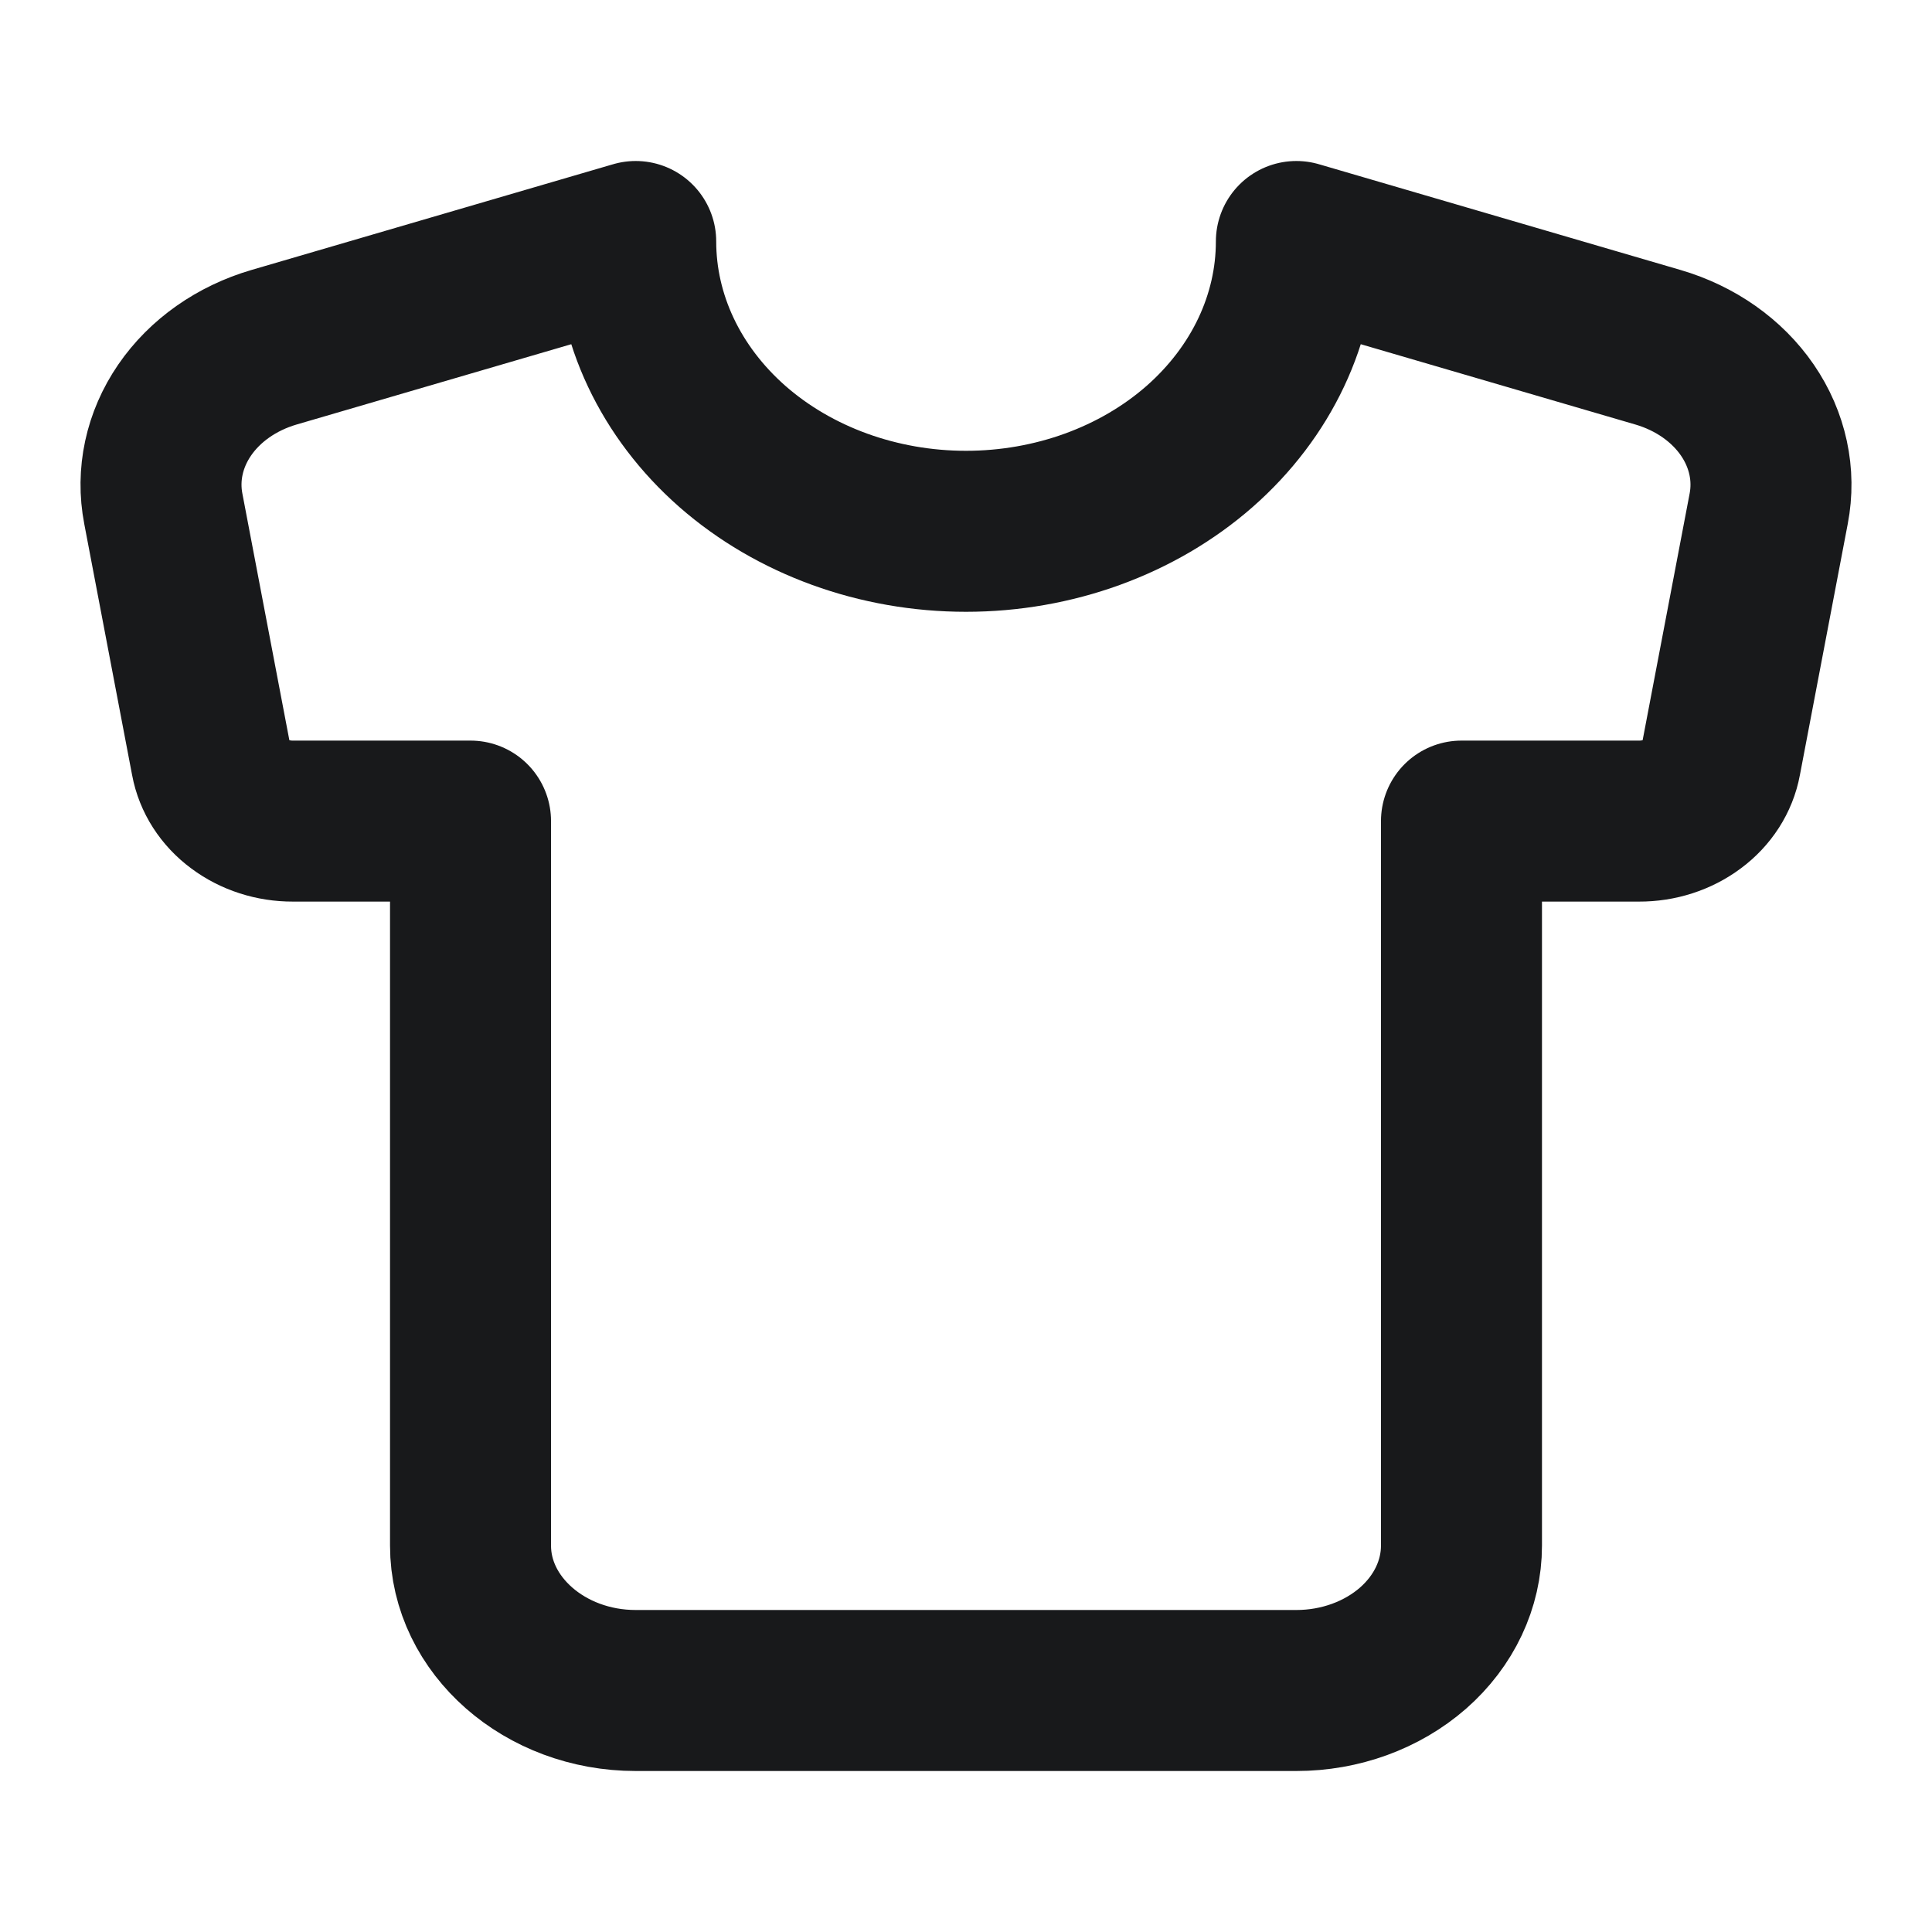 <svg width="24" height="24" viewBox="0 0 24 24" fill="none" xmlns="http://www.w3.org/2000/svg">
<path d="M20.597 4.314L16.104 3C16.104 3.955 15.671 4.87 14.902 5.546C14.132 6.221 13.088 6.6 12 6.6C10.912 6.6 9.868 6.221 9.098 5.546C8.329 4.87 7.897 3.955 7.897 3L3.403 4.314C2.939 4.45 2.545 4.727 2.293 5.095C2.041 5.463 1.947 5.898 2.029 6.321L2.624 9.444C2.663 9.655 2.786 9.848 2.973 9.986C3.159 10.125 3.395 10.201 3.639 10.2H5.845V19.2C5.845 20.19 6.768 21 7.897 21H16.104C16.648 21 17.169 20.81 17.554 20.473C17.939 20.135 18.155 19.677 18.155 19.2V10.2H20.361C20.605 10.201 20.841 10.125 21.027 9.986C21.214 9.848 21.337 9.655 21.376 9.444L21.971 6.321C22.053 5.898 21.959 5.463 21.707 5.095C21.455 4.727 21.061 4.45 20.597 4.314Z" stroke="#18191B" stroke-width="2" stroke-linecap="round" stroke-linejoin="round"/>
</svg>
